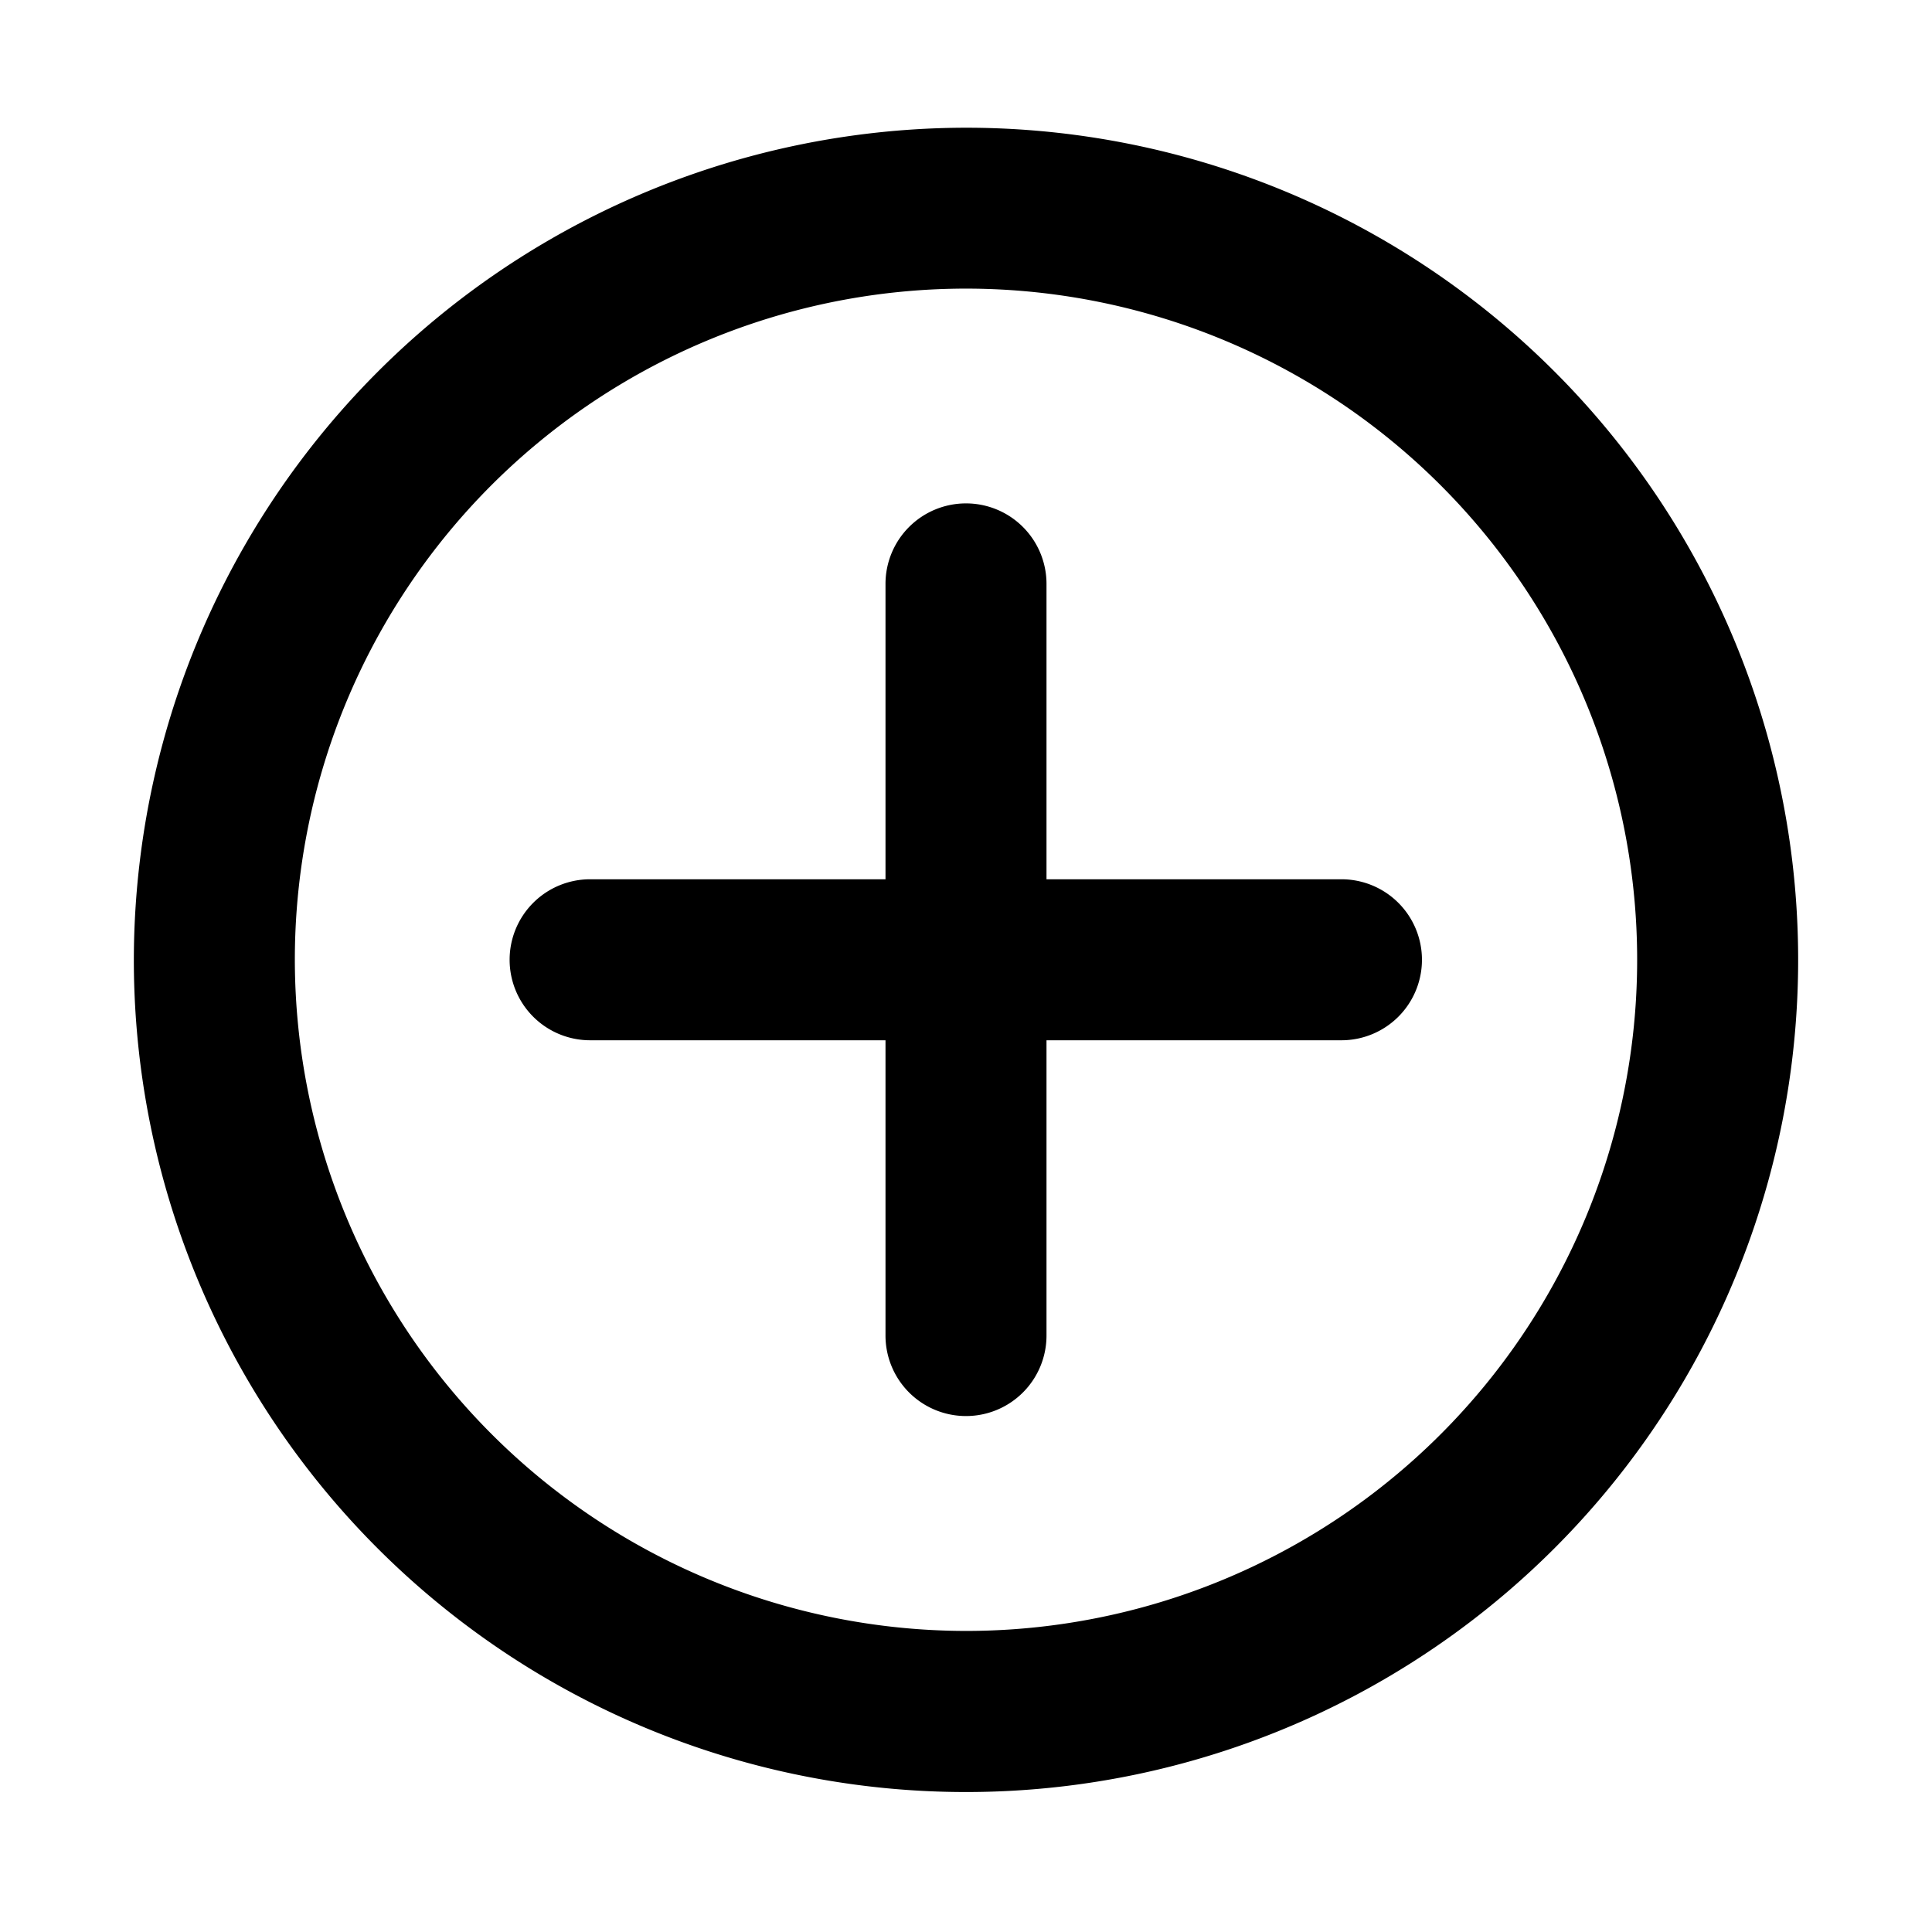 <svg xmlns="http://www.w3.org/2000/svg" width="18" height="18" viewBox="0 0 18 18">
  <g id="添加指标" transform="translate(-280.354 -180.884)">
    <rect id="矩形_123" data-name="矩形 123" width="18" height="18" transform="translate(280.354 180.884)" fill="none"/>
    <g id="组_3851" data-name="组 3851" transform="translate(-0.852 -0.852)">
      <path id="椭圆_193" data-name="椭圆 193" d="M7-.75A7.753,7.753,0,1,1-.75,7,7.761,7.761,0,0,1,7-.75ZM7,13.255A6.253,6.253,0,1,0,.75,7,6.26,6.26,0,0,0,7,13.255Z" transform="translate(283.203 183.676)" />
      <path id="直线_870" data-name="直线 870" d="M7,.75H0A.75.75,0,0,1-.75,0,.75.75,0,0,1,0-.75H7a.75.75,0,0,1,.75.75A.75.75,0,0,1,7,.75Z" transform="translate(286.704 190.678)" />
      <path id="直线_871" data-name="直线 871" d="M0,7.753A.75.75,0,0,1-.75,7V0A.75.75,0,0,1,0-.75.75.75,0,0,1,.75,0V7A.75.75,0,0,1,0,7.753Z" transform="translate(290.206 187.176)" />
    </g>
  </g>
</svg>
